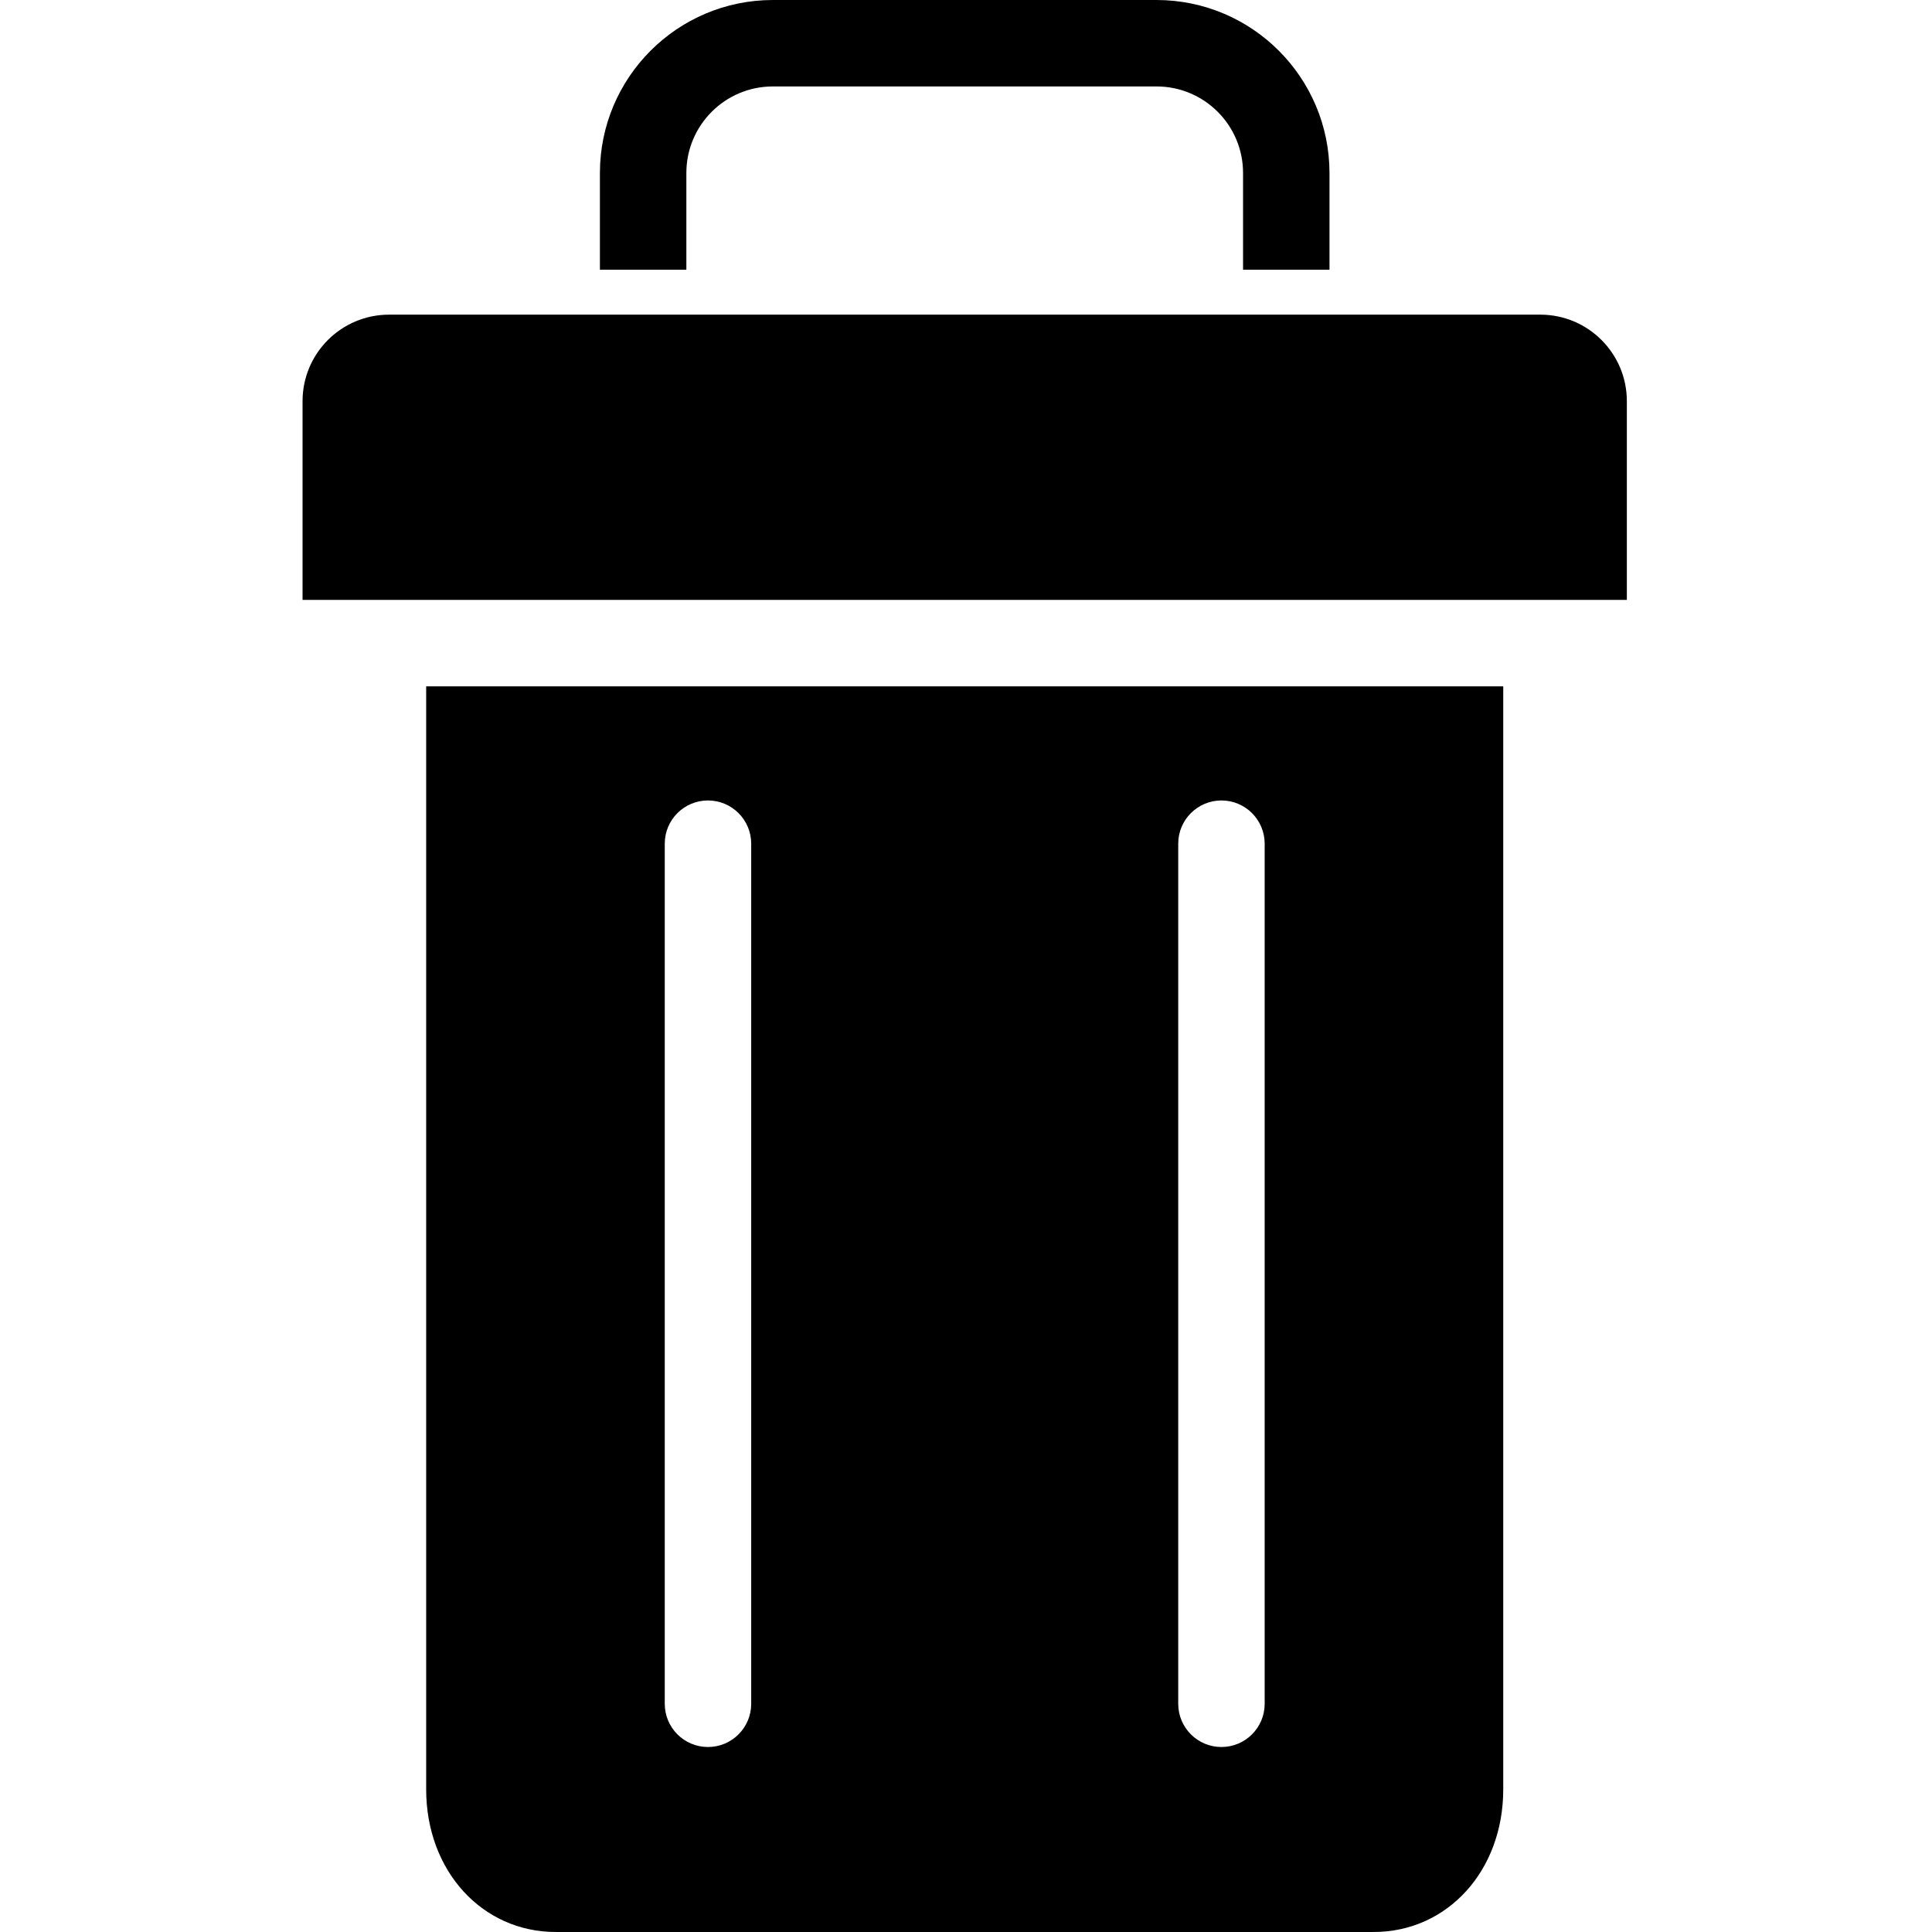 <svg height="447pt" viewBox="-70 0 447 447" width="447pt" xmlns="http://www.w3.org/2000/svg"><path d="m88.801 40c.012-11.039 8.957-19.988 20-20h88.801c11.039.012 19.984 8.961 20 20v22.398h20v-22.398c-.027-22.082-17.922-39.977-40-40h-88.801c-22.082.023-39.977 17.918-40 40v22.398h20zm0 0"/><path d="m28.602 414c0 18.812 12.898 33 30 33h189.199c17.098 0 30-14.188 30-33v-255.199h-249.199zm174-218.801c0-5.523 4.477-10 10-10 5.52 0 10 4.477 10 10v199c0 5.523-4.48 10-10 10-5.523 0-10-4.477-10-10zm-118.801 0c0-5.523 4.477-10 10-10 5.523 0 10 4.477 10 10v199c0 5.523-4.477 10-10 10-5.523 0-10-4.477-10-10zm0 0"/><path d="m286.398 72.801h-266.398c-11.039.012-19.988 8.957-20 20v46h306.398v-46c-.012-11.043-8.957-19.988-20-20zm0 0"/></svg>